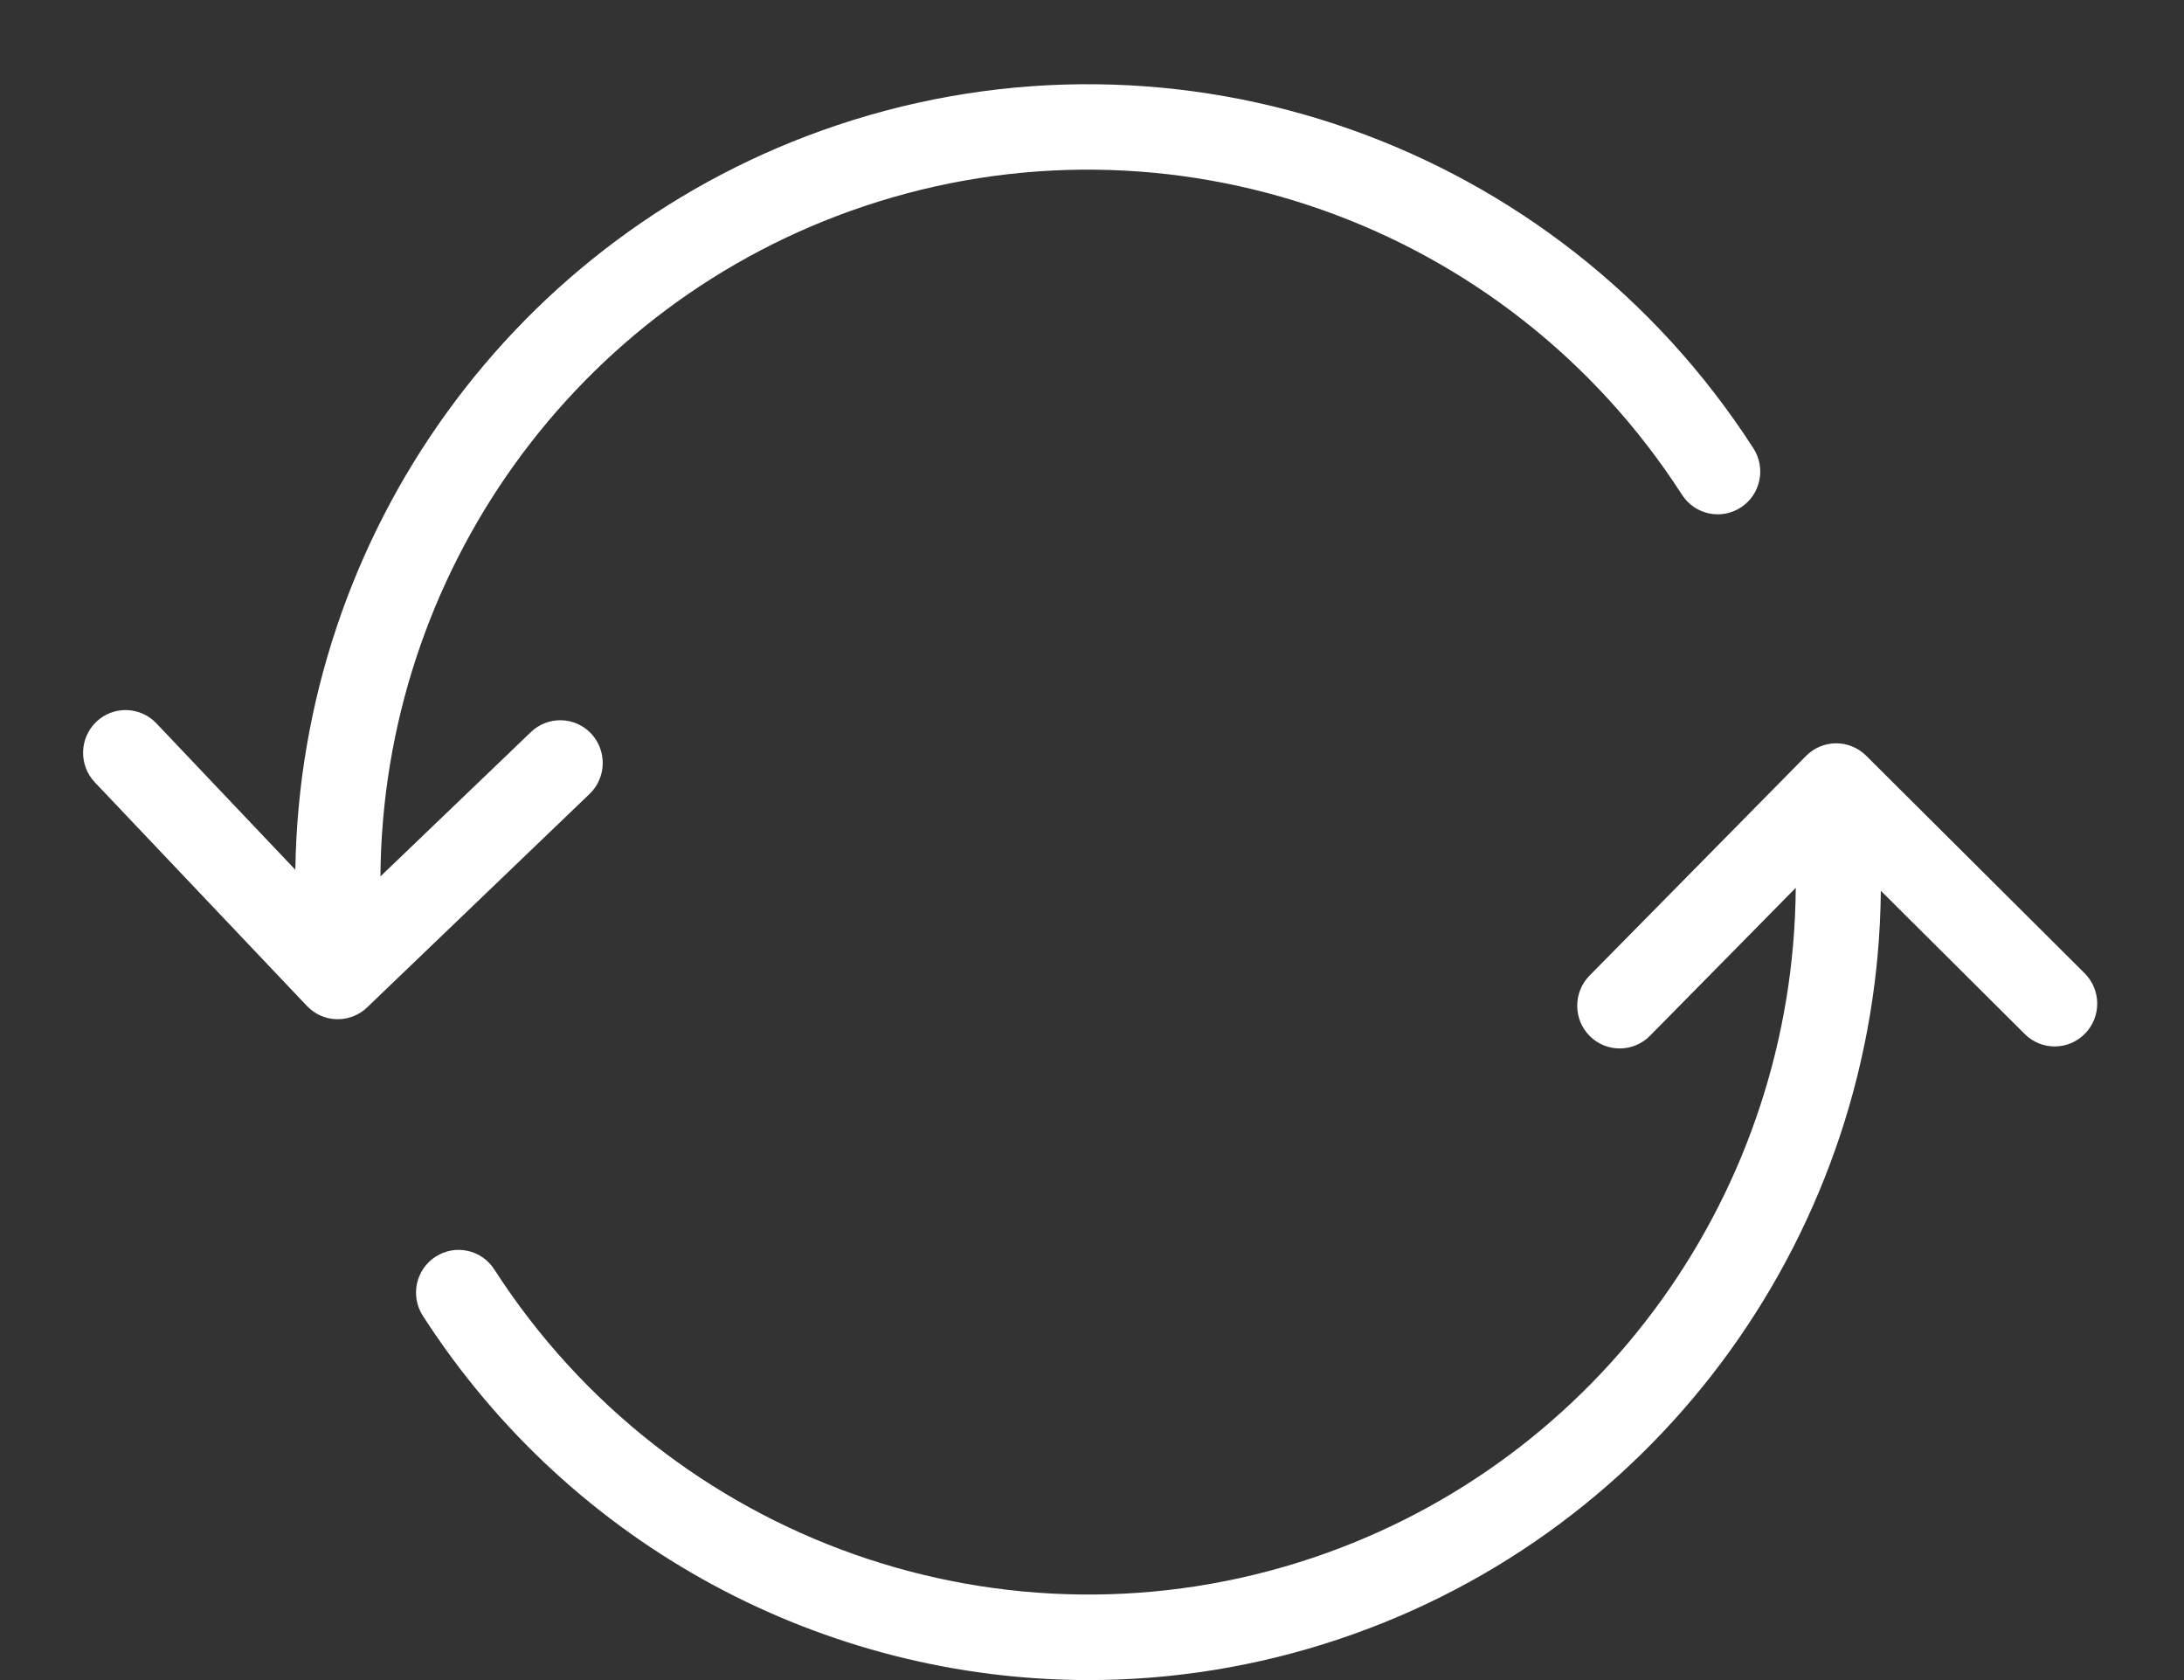 <?xml version="1.0" encoding="utf-8"?><!DOCTYPE svg PUBLIC "-//W3C//DTD SVG 1.1//EN" "http://www.w3.org/Graphics/SVG/1.1/DTD/svg11.dtd"><svg version="1.1" baseProfile="full" xmlns="http://www.w3.org/2000/svg" xmlns:xlink="http://www.w3.org/1999/xlink" xmlns:ev="http://www.w3.org/2001/xml-events"   height="20px"   width="26px" ><rect width="100%" height="100%" fill="#333333" stroke="none"/><path fill="rgb( 255, 255, 255 )" d="M7.019,9.451 C7.019,9.451 4.37,11.993 4.37,11.993 C4.276,12.083 4.151,12.133 4.021,12.133 C4.017,12.133 4.013,12.133 4.009,12.133 C3.875,12.13 3.748,12.074 3.655,11.976 C3.655,11.976 1.129,9.313 1.129,9.313 C0.936,9.109 0.944,8.787 1.146,8.593 C1.348,8.4 1.668,8.407 1.861,8.61 C1.861,8.61 3.516,10.354 3.516,10.354 C3.573,6.352 6.133,2.778 9.961,1.492 C14.044,0.121 18.532,1.702 20.874,5.337 C21.026,5.573 20.959,5.889 20.724,6.041 C20.489,6.194 20.176,6.126 20.024,5.89 C17.933,2.644 13.926,1.232 10.281,2.457 C6.844,3.612 4.554,6.834 4.529,10.433 C4.529,10.433 6.321,8.714 6.321,8.714 C6.523,8.521 6.843,8.528 7.036,8.731 C7.228,8.935 7.221,9.257 7.019,9.451 ZM24.82,12.306 C24.624,12.506 24.303,12.508 24.105,12.31 C24.105,12.31 22.391,10.604 22.391,10.604 C22.352,14.624 19.789,18.22 15.948,19.51 C14.964,19.841 13.955,20 12.96,20 C9.825,20 6.812,18.424 5.034,15.664 C4.882,15.429 4.949,15.113 5.184,14.961 C5.418,14.808 5.732,14.875 5.884,15.111 C7.975,18.357 11.982,19.769 15.627,18.545 C19.064,17.39 21.353,14.168 21.378,10.569 C21.378,10.569 19.642,12.331 19.642,12.331 C19.543,12.431 19.412,12.481 19.282,12.481 C19.154,12.481 19.025,12.432 18.926,12.334 C18.728,12.136 18.726,11.814 18.923,11.614 C18.923,11.614 21.5,8.999 21.5,8.999 C21.697,8.8 22.017,8.798 22.216,8.996 C22.216,8.996 24.817,11.586 24.817,11.586 C25.016,11.785 25.017,12.107 24.82,12.306 Z "/></svg>